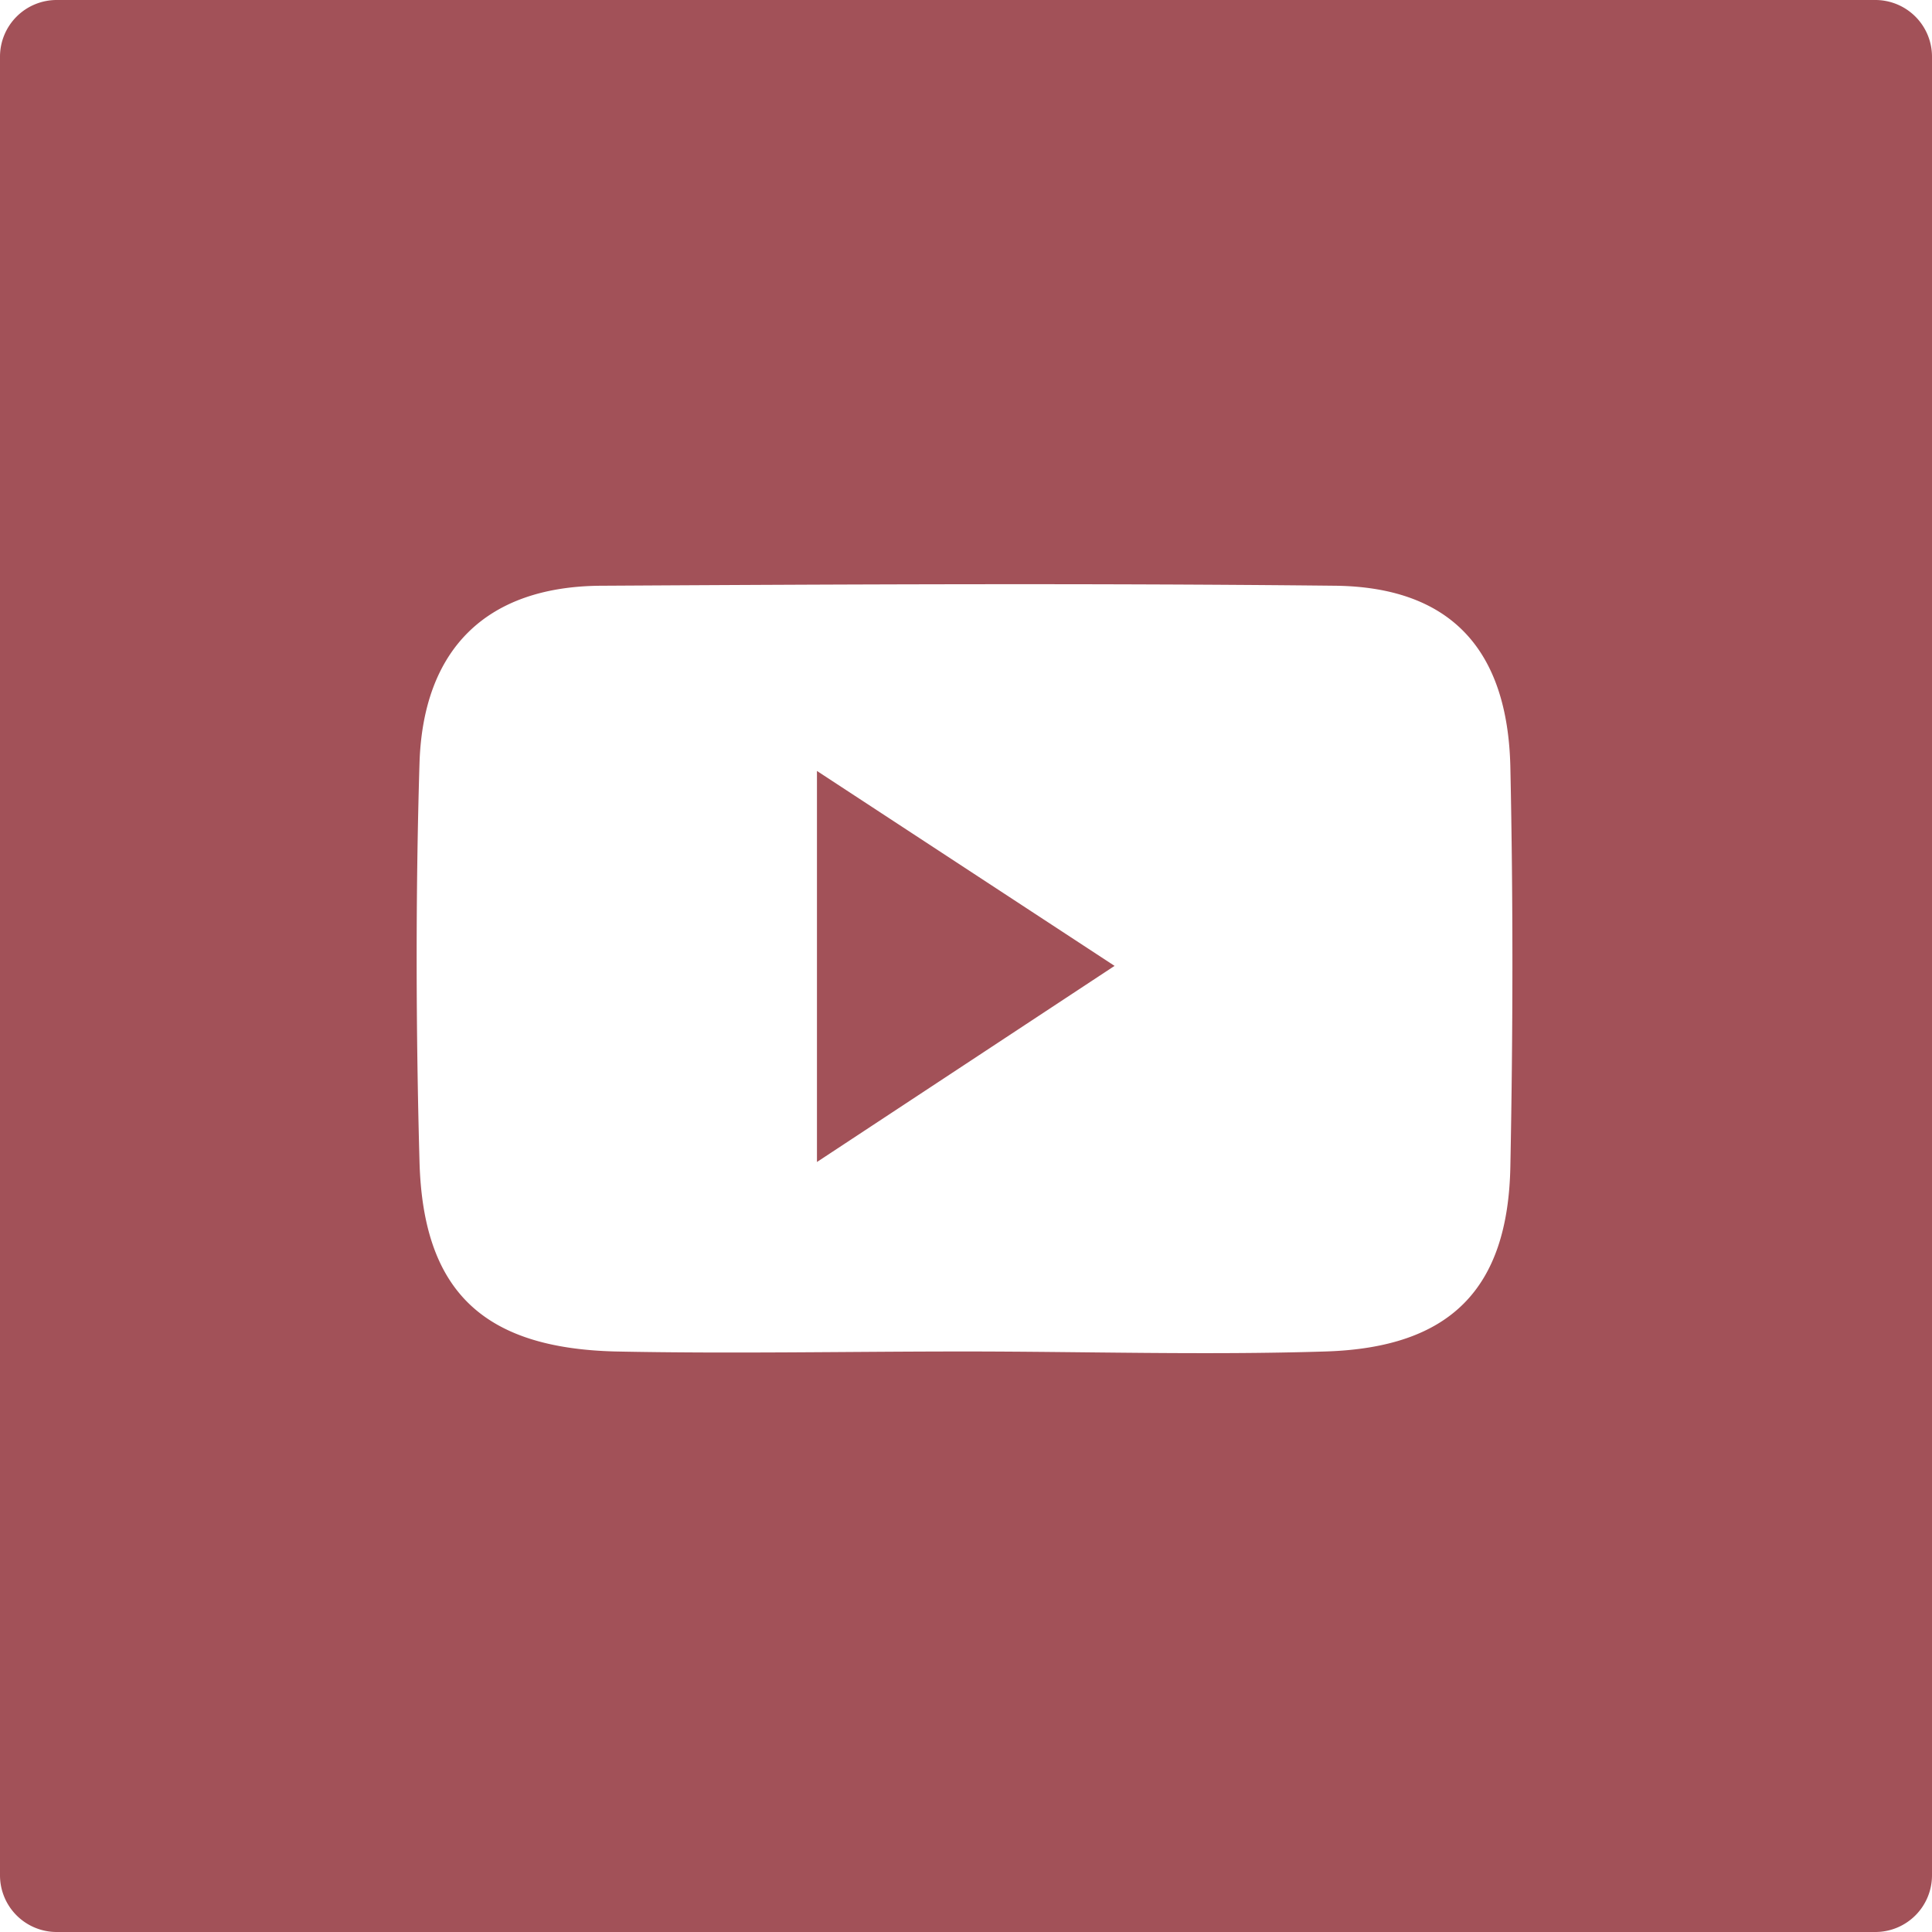 <svg id="首頁" xmlns="http://www.w3.org/2000/svg" viewBox="0 0 81.47 81.47"><defs><style>.cls-1{fill:#a25158;}</style></defs><title>icon_yt</title><g id="footer"><path class="cls-1" d="M79.07,0H2.4A2.39,2.39,0,0,0,0,2.4V79.07a2.39,2.39,0,0,0,2.4,2.4H79.07a2.39,2.39,0,0,0,2.4-2.4V2.4A2.39,2.39,0,0,0,79.07,0ZM63.69,49.19c-.1,5.17-2.54,7.64-7.8,7.8-5.08.16-10.16,0-15.24,0-4.9,0-9.8.1-14.7,0-5.58-.14-8.11-2.55-8.26-8s-.17-11.21,0-16.81c.15-4.78,2.79-7.45,7.65-7.48,10.33-.06,20.67-.11,31,0,4.83.07,7.24,2.69,7.35,7.65C63.81,38,63.8,43.59,63.69,49.19Z"/><path class="cls-1" d="M34.45,49,47,40.73,34.45,32.51Z"/></g></svg>